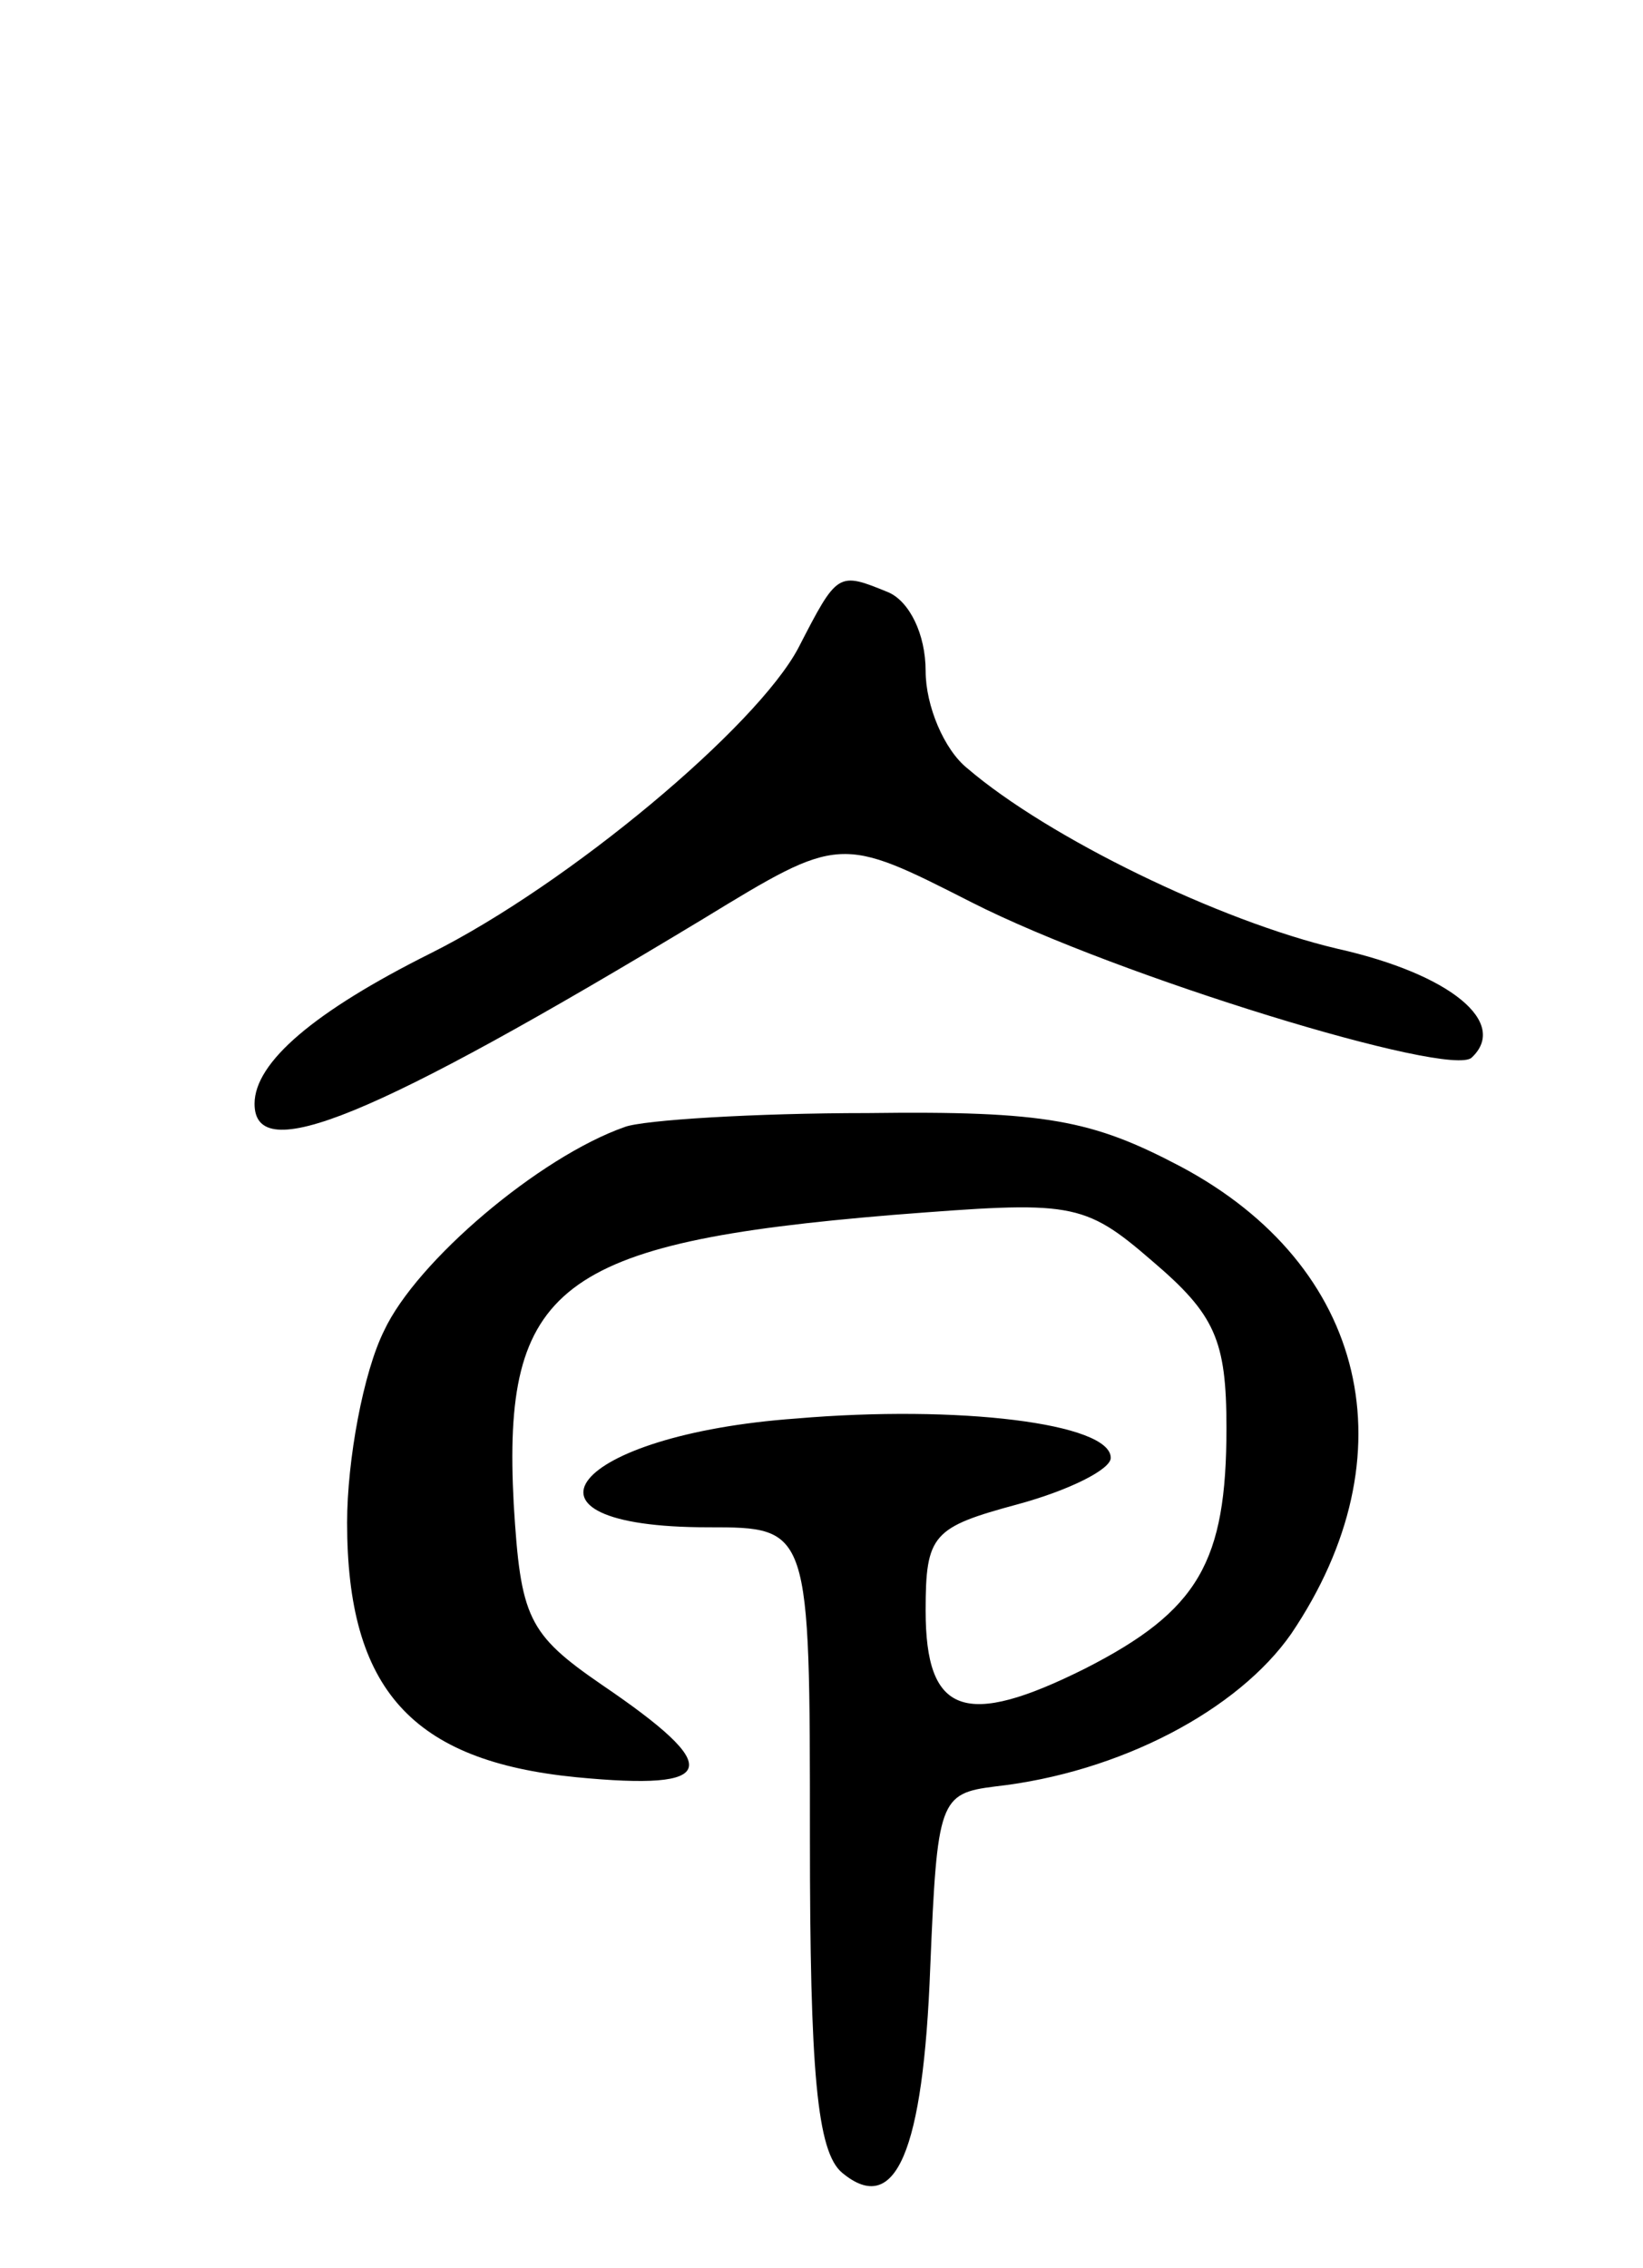 <svg version="1.0" xmlns="http://www.w3.org/2000/svg"
 width="71pt" height="98pt" viewBox="0 0 71 98"
 preserveAspectRatio="xMidYMid meet">
<g transform="translate(0,98) scale(0.1,-0.1)"
fill="#000000" stroke="none">
<path d="M345 700 c-18 -34 -99 -102 -159 -132 -50 -25 -76 -47 -76 -65 0 -27
50 -7 194 80 59 36 59 36 116 7 63 -32 207 -76 216 -67 16 15 -9 36 -58 47
-51 12 -125 48 -160 78 -10 8 -18 27 -18 42 0 16 -7 30 -16 34 -22 9 -22 9
-39 -24z"/>
<path d="M270 493 c-37 -13 -90 -58 -104 -88 -9 -18 -16 -56 -16 -83 0 -72 28
-103 99 -110 62 -6 64 4 11 40 -32 22 -35 29 -38 78 -5 94 19 113 164 125 77
6 82 6 112 -20 27 -23 32 -34 32 -72 0 -58 -12 -79 -61 -104 -52 -26 -69 -20
-69 25 0 33 3 36 40 46 22 6 40 15 40 20 0 15 -66 23 -136 17 -97 -7 -129 -47
-38 -47 44 0 44 0 44 -134 0 -101 3 -136 14 -145 23 -19 35 9 38 89 3 72 4 75
28 78 54 6 105 33 128 66 52 77 33 159 -48 202 -38 20 -58 24 -135 23 -49 0
-97 -3 -105 -6z"/>
</g>
</svg>

